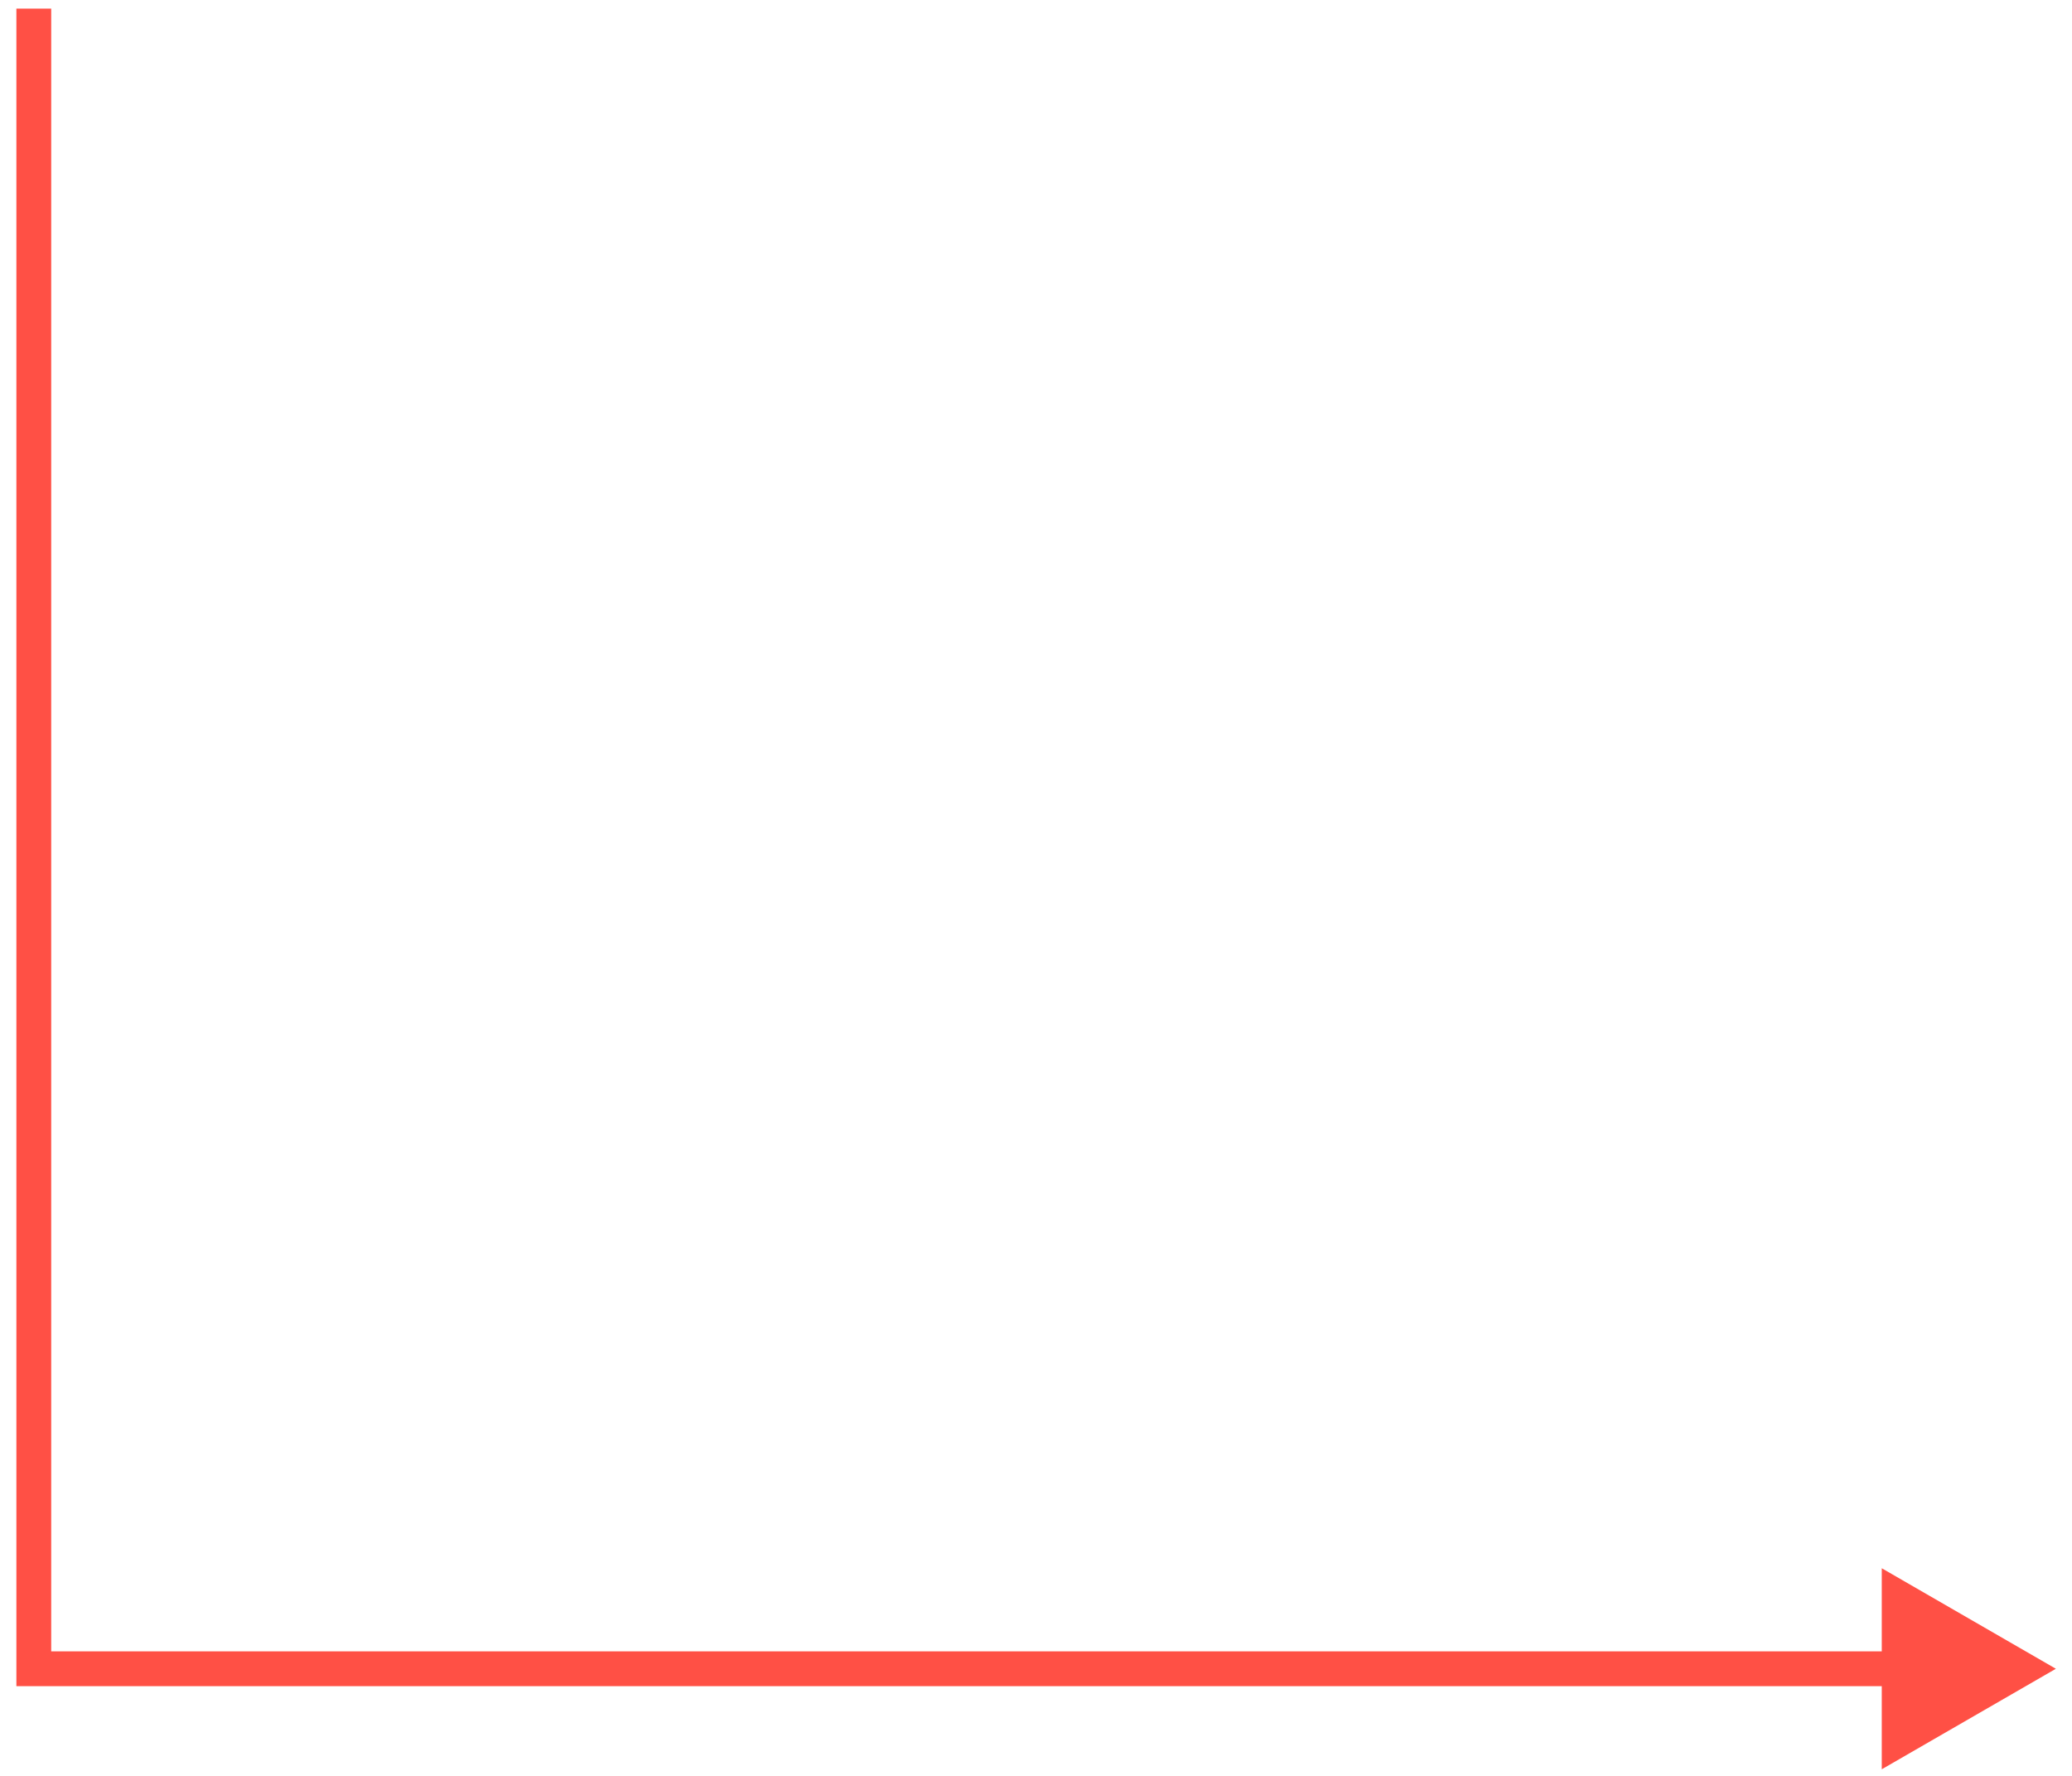 <svg width="119" height="102" viewBox="0 0 119 102" fill="none" xmlns="http://www.w3.org/2000/svg">
<path d="M1.941 95.848L0.941 95.848L0.941 96.848L1.941 96.848L1.941 95.848ZM118.074 95.848L108.074 90.074L108.074 101.621L118.074 95.848ZM0.941 0.496L0.941 95.848L2.941 95.848L2.941 0.496L0.941 0.496ZM1.941 96.848L109.074 96.848L109.074 94.848L1.941 94.848L1.941 96.848Z" fill="#FF5045"/>
</svg>
